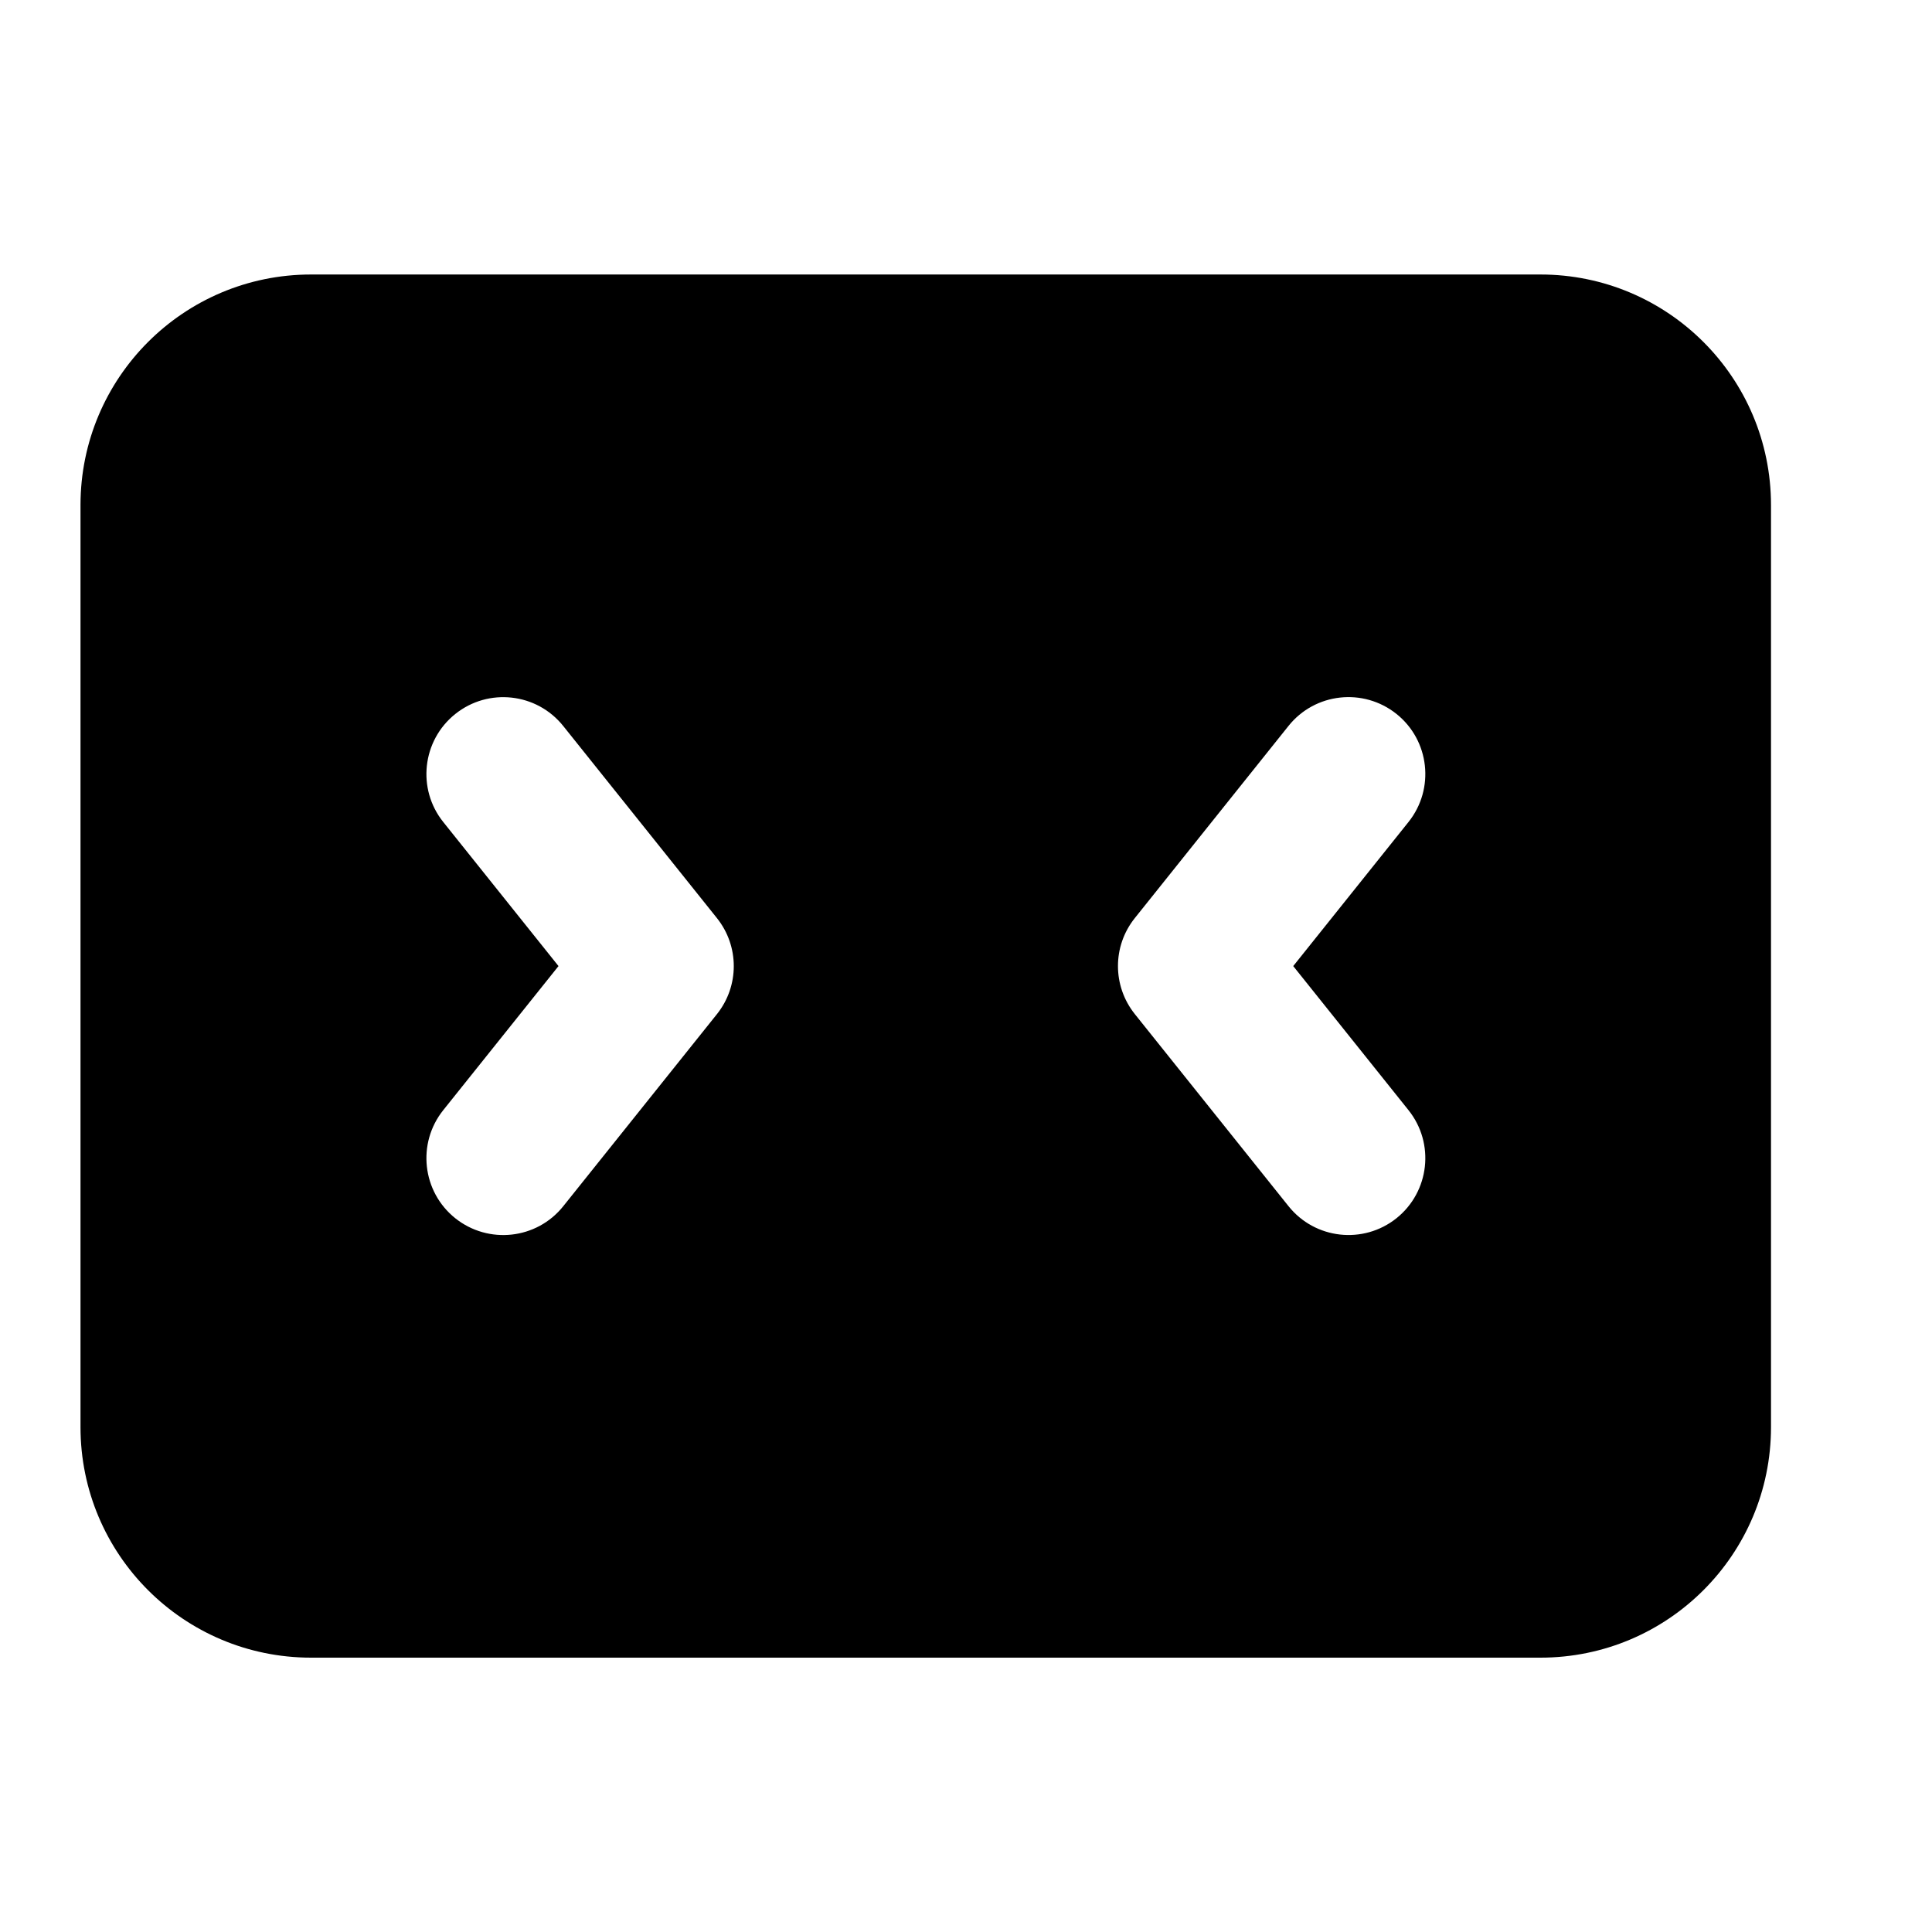 <svg width="24" height="24" viewBox="0 0 24 24"  fill="currentColor" xmlns="http://www.w3.org/2000/svg">
<path fill-rule="evenodd" clip-rule="evenodd" d="M3.864 3.41C2.282 3.41 1 4.692 1 6.274V17.728C1 19.31 2.282 20.592 3.864 20.592H19.136C20.718 20.592 22 19.31 22 17.728V6.274C22 4.692 20.718 3.41 19.136 3.41H3.864ZM16.006 9.018C16.335 8.606 16.936 8.54 17.348 8.869C17.759 9.198 17.826 9.799 17.497 10.211L16.065 12.001L17.497 13.791C17.826 14.203 17.759 14.803 17.348 15.133C16.936 15.462 16.335 15.395 16.006 14.983L14.097 12.597C13.818 12.248 13.818 11.753 14.097 11.405L16.006 9.018ZM5.506 10.211C5.177 9.8 5.244 9.199 5.655 8.87C6.067 8.54 6.668 8.607 6.997 9.019L8.906 11.405C9.185 11.754 9.185 12.249 8.906 12.598L6.997 14.984C6.668 15.396 6.067 15.462 5.655 15.133C5.244 14.804 5.177 14.203 5.506 13.791L6.938 12.001L5.506 10.211Z"  />
</svg>
